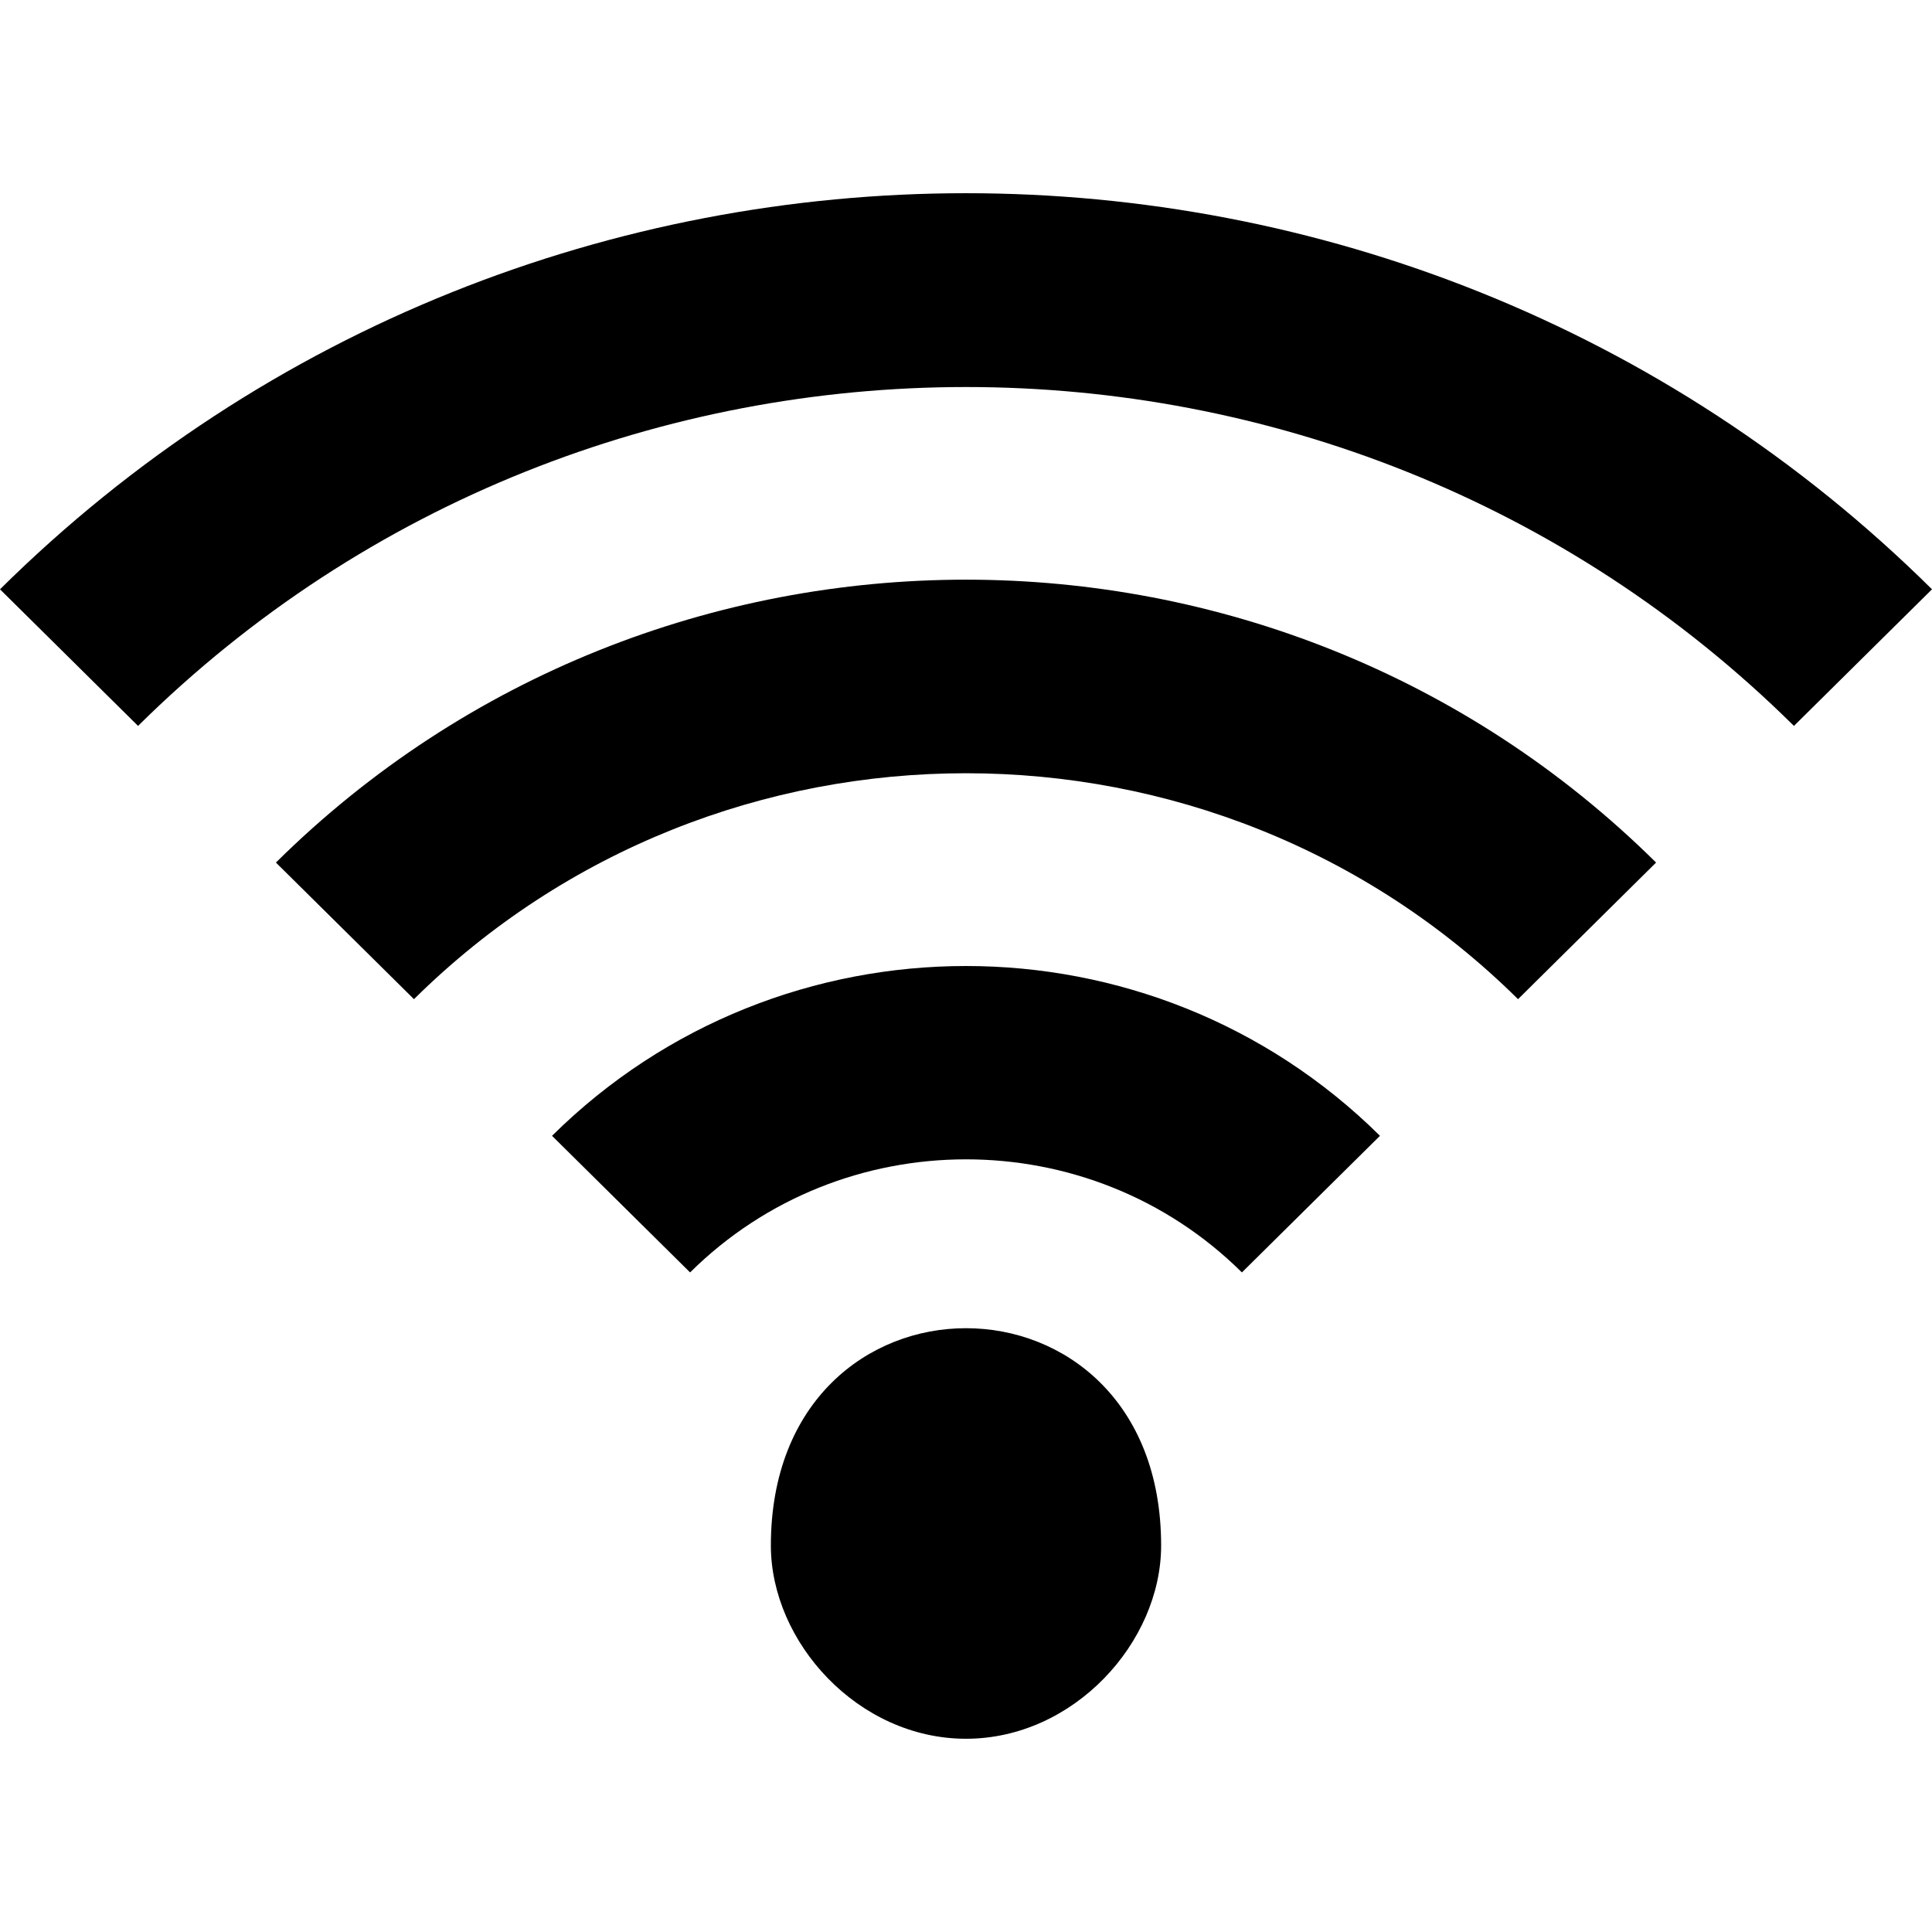 <?xml version="1.0" encoding="UTF-8"?>
<svg xmlns="http://www.w3.org/2000/svg" xmlns:xlink="http://www.w3.org/1999/xlink" width="48px" height="48px" viewBox="0 0 48 48" version="1.1">
<g id="surface1">
<path style=" stroke:none;fill-rule:evenodd;fill:rgb(0%,0%,0%);fill-opacity:1;" d="M 19.152 38.398 C 19.152 40.801 21.32 43.199 24 43.199 C 26.68 43.199 28.848 40.801 28.848 38.398 C 28.848 31.199 19.152 31.199 19.152 38.398 M 13.715 28.219 L 17.145 31.613 C 20.922 27.867 27.078 27.867 30.855 31.613 L 34.285 28.219 C 28.605 22.594 19.395 22.594 13.715 28.219 M 0 14.641 L 3.43 18.035 C 14.773 6.809 33.227 6.809 44.57 18.035 L 48 14.641 C 34.746 1.52 13.254 1.52 0 14.641 M 41.145 21.43 L 37.715 24.824 C 30.152 17.34 17.848 17.34 10.285 24.824 L 6.855 21.43 C 16.324 12.059 31.676 12.059 41.145 21.43 "/>
</g>
</svg>
